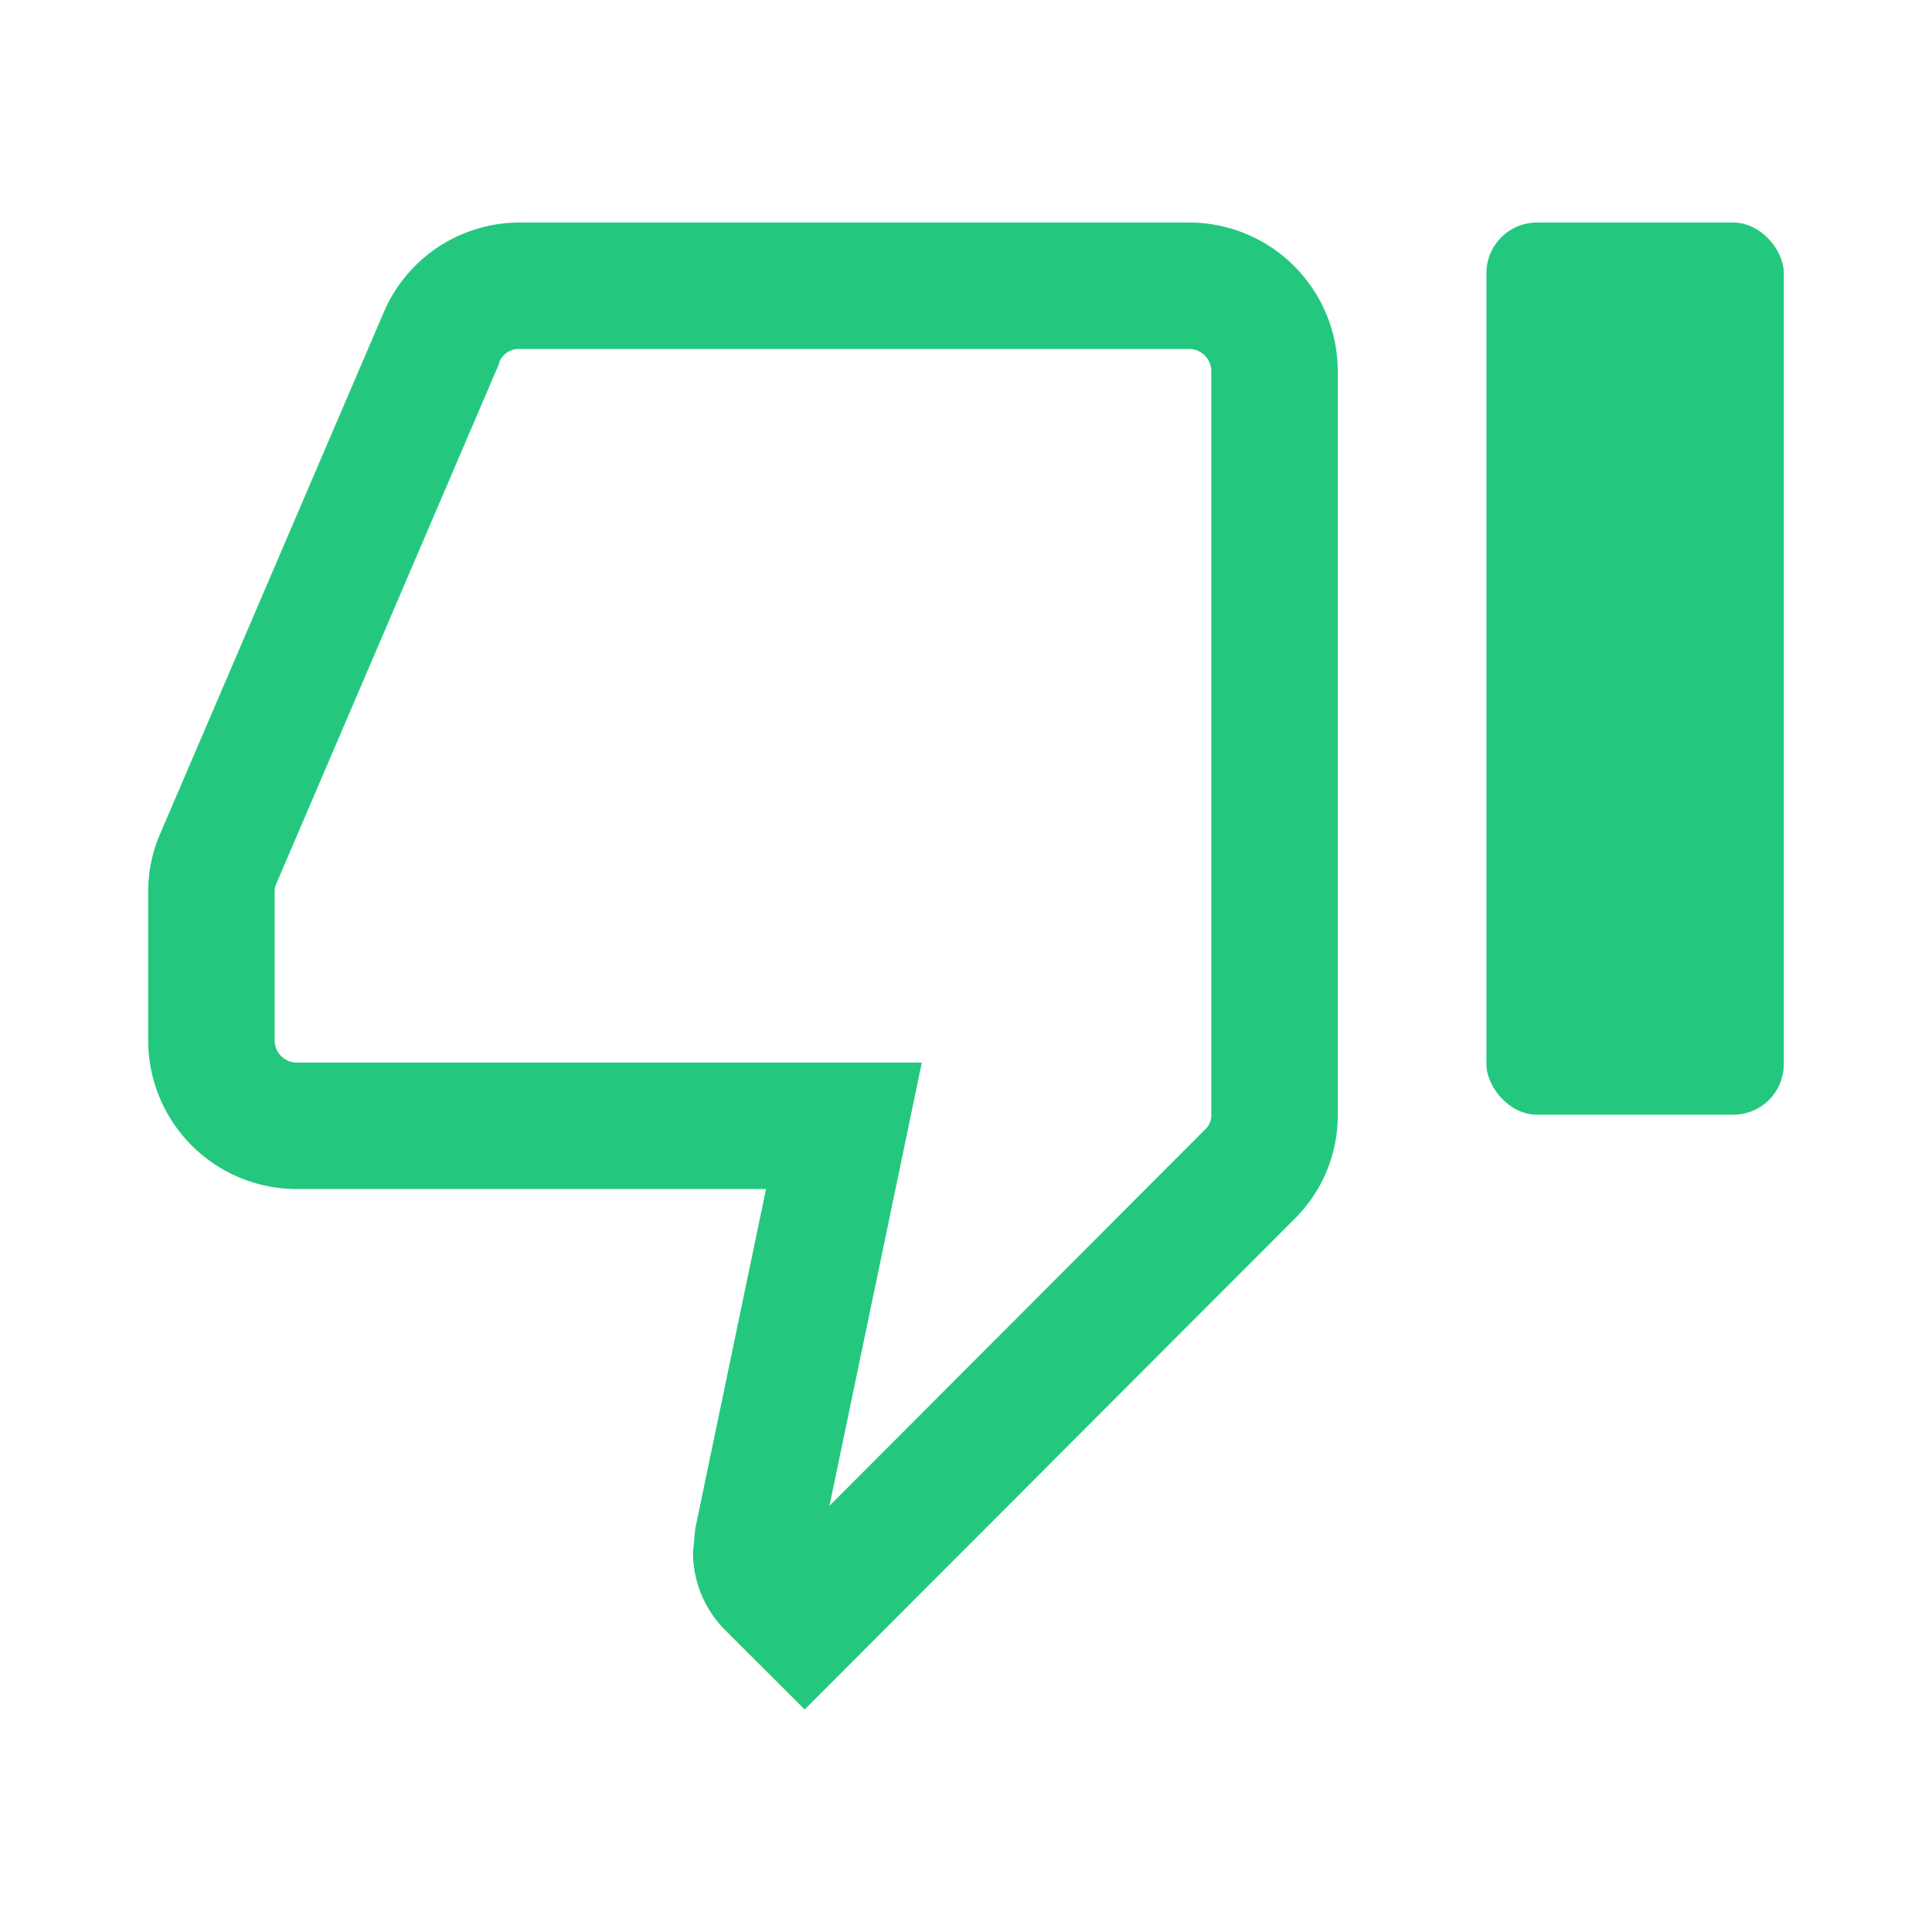 <svg xmlns="http://www.w3.org/2000/svg" viewBox="0 0 382 382"><defs><style>.cls-1{fill:none;}.cls-2{fill:#23c87e;}</style></defs><title>Dislike_Icon</title><g id="Layer_2" data-name="Layer 2"><g id="Layer_1-2" data-name="Layer 1"><rect class="cls-1" width="382" height="382"/><rect class="cls-2" x="293.9" y="44" width="58.8" height="176.4" rx="10"/><path class="cls-2" d="M235.1,44H102.8a29.21,29.21,0,0,0-27,17.93L31.36,165.57A28.9,28.9,0,0,0,29.3,176.3v29.4a29.39,29.39,0,0,0,29.4,29.4h92.76l-14,67.18-.44,4.7a21.79,21.79,0,0,0,6.47,15.44L159.1,338l96.73-96.87a28.75,28.75,0,0,0,8.67-20.73V73.4A29.4,29.4,0,0,0,235.1,44Zm4.4,176.4a3.75,3.75,0,0,1-1.11,2.81l-.13.12-.12.13L164,297.74l12-57.55,6.26-30.09H58.7a4.4,4.4,0,0,1-4.4-4.4V176.3a3.74,3.74,0,0,1,.25-1.38L98.73,71.78l0-.12,0-.11a4.19,4.19,0,0,1,4-2.55H235.1a4.4,4.4,0,0,1,4.4,4.4Z"/></g></g></svg>